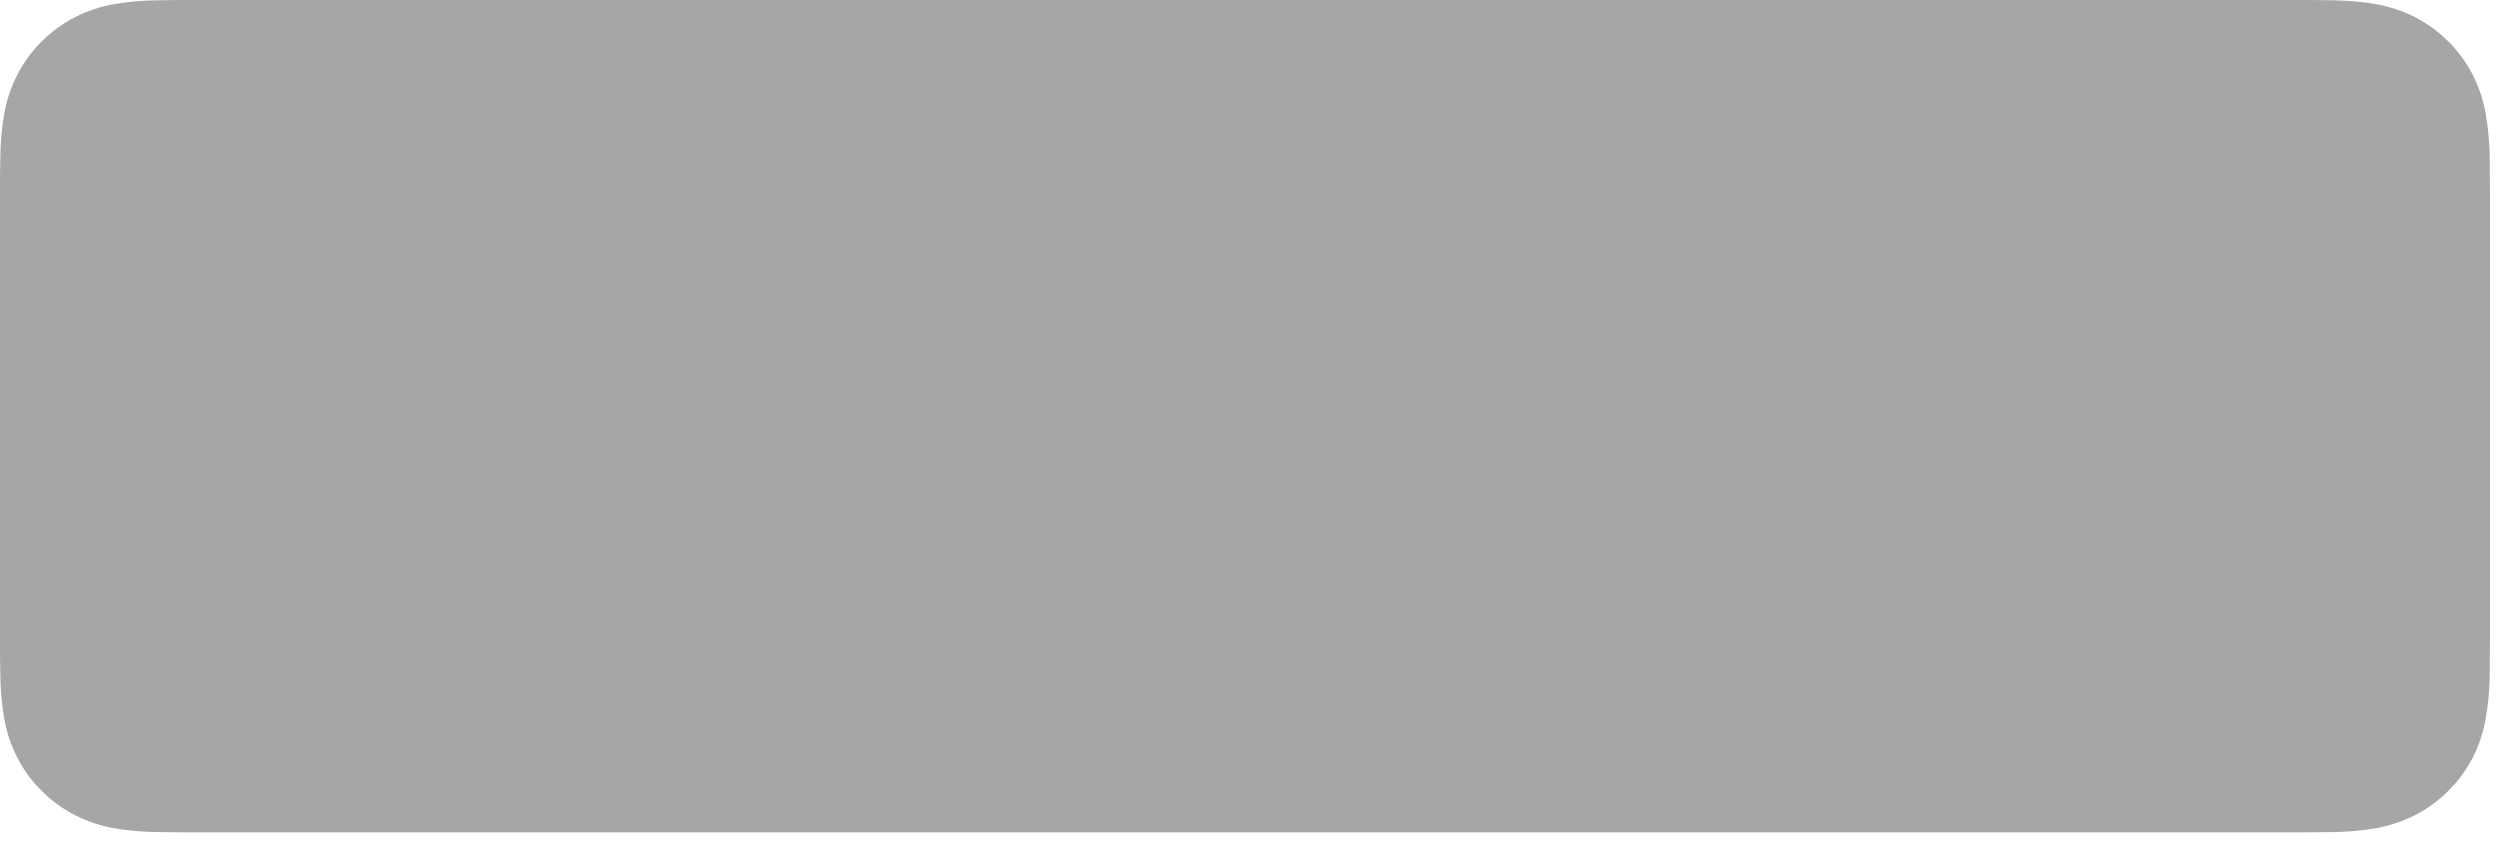 <svg width="139" height="47" viewBox="0 0 139 47" fill="none" xmlns="http://www.w3.org/2000/svg">
<path d="M127.419 0H11.031C10.607 0 10.188 0 9.764 0.002C9.41 0.005 9.059 0.011 8.701 0.017C7.924 0.026 7.149 0.095 6.383 0.222C5.618 0.351 4.876 0.596 4.184 0.947C3.492 1.301 2.86 1.761 2.311 2.311C1.759 2.859 1.299 3.492 0.948 4.186C0.596 4.879 0.352 5.622 0.225 6.388C0.096 7.154 0.027 7.928 0.018 8.704C0.007 9.059 0.006 9.415 0 9.77V36.511C0.006 36.871 0.007 37.219 0.018 37.578C0.027 38.354 0.096 39.129 0.225 39.894C0.352 40.661 0.596 41.404 0.948 42.097C1.298 42.789 1.759 43.42 2.311 43.965C2.858 44.517 3.491 44.977 4.184 45.328C4.876 45.681 5.617 45.927 6.383 46.058C7.15 46.184 7.924 46.253 8.701 46.263C9.059 46.271 9.41 46.275 9.764 46.275C10.188 46.278 10.607 46.278 11.031 46.278H127.419C127.834 46.278 128.257 46.278 128.673 46.275C129.025 46.275 129.387 46.271 129.739 46.263C130.515 46.253 131.288 46.185 132.053 46.058C132.821 45.926 133.565 45.68 134.261 45.328C134.953 44.977 135.585 44.517 136.132 43.965C136.683 43.418 137.144 42.788 137.499 42.097C137.848 41.404 138.09 40.66 138.215 39.894C138.344 39.128 138.416 38.354 138.43 37.578C138.434 37.219 138.434 36.871 138.434 36.511C138.443 36.091 138.443 35.673 138.443 35.246V11.033C138.443 10.609 138.443 10.189 138.434 9.77C138.434 9.415 138.434 9.059 138.43 8.704C138.416 7.928 138.344 7.154 138.215 6.388C138.089 5.622 137.848 4.88 137.499 4.186C136.785 2.794 135.652 1.662 134.261 0.947C133.565 0.597 132.821 0.352 132.053 0.221C131.288 0.094 130.515 0.026 129.739 0.017C129.387 0.011 129.025 0.005 128.673 0.002C128.257 0 127.834 0 127.419 0V0Z" fill="#A6A6A6"/>
</svg>
